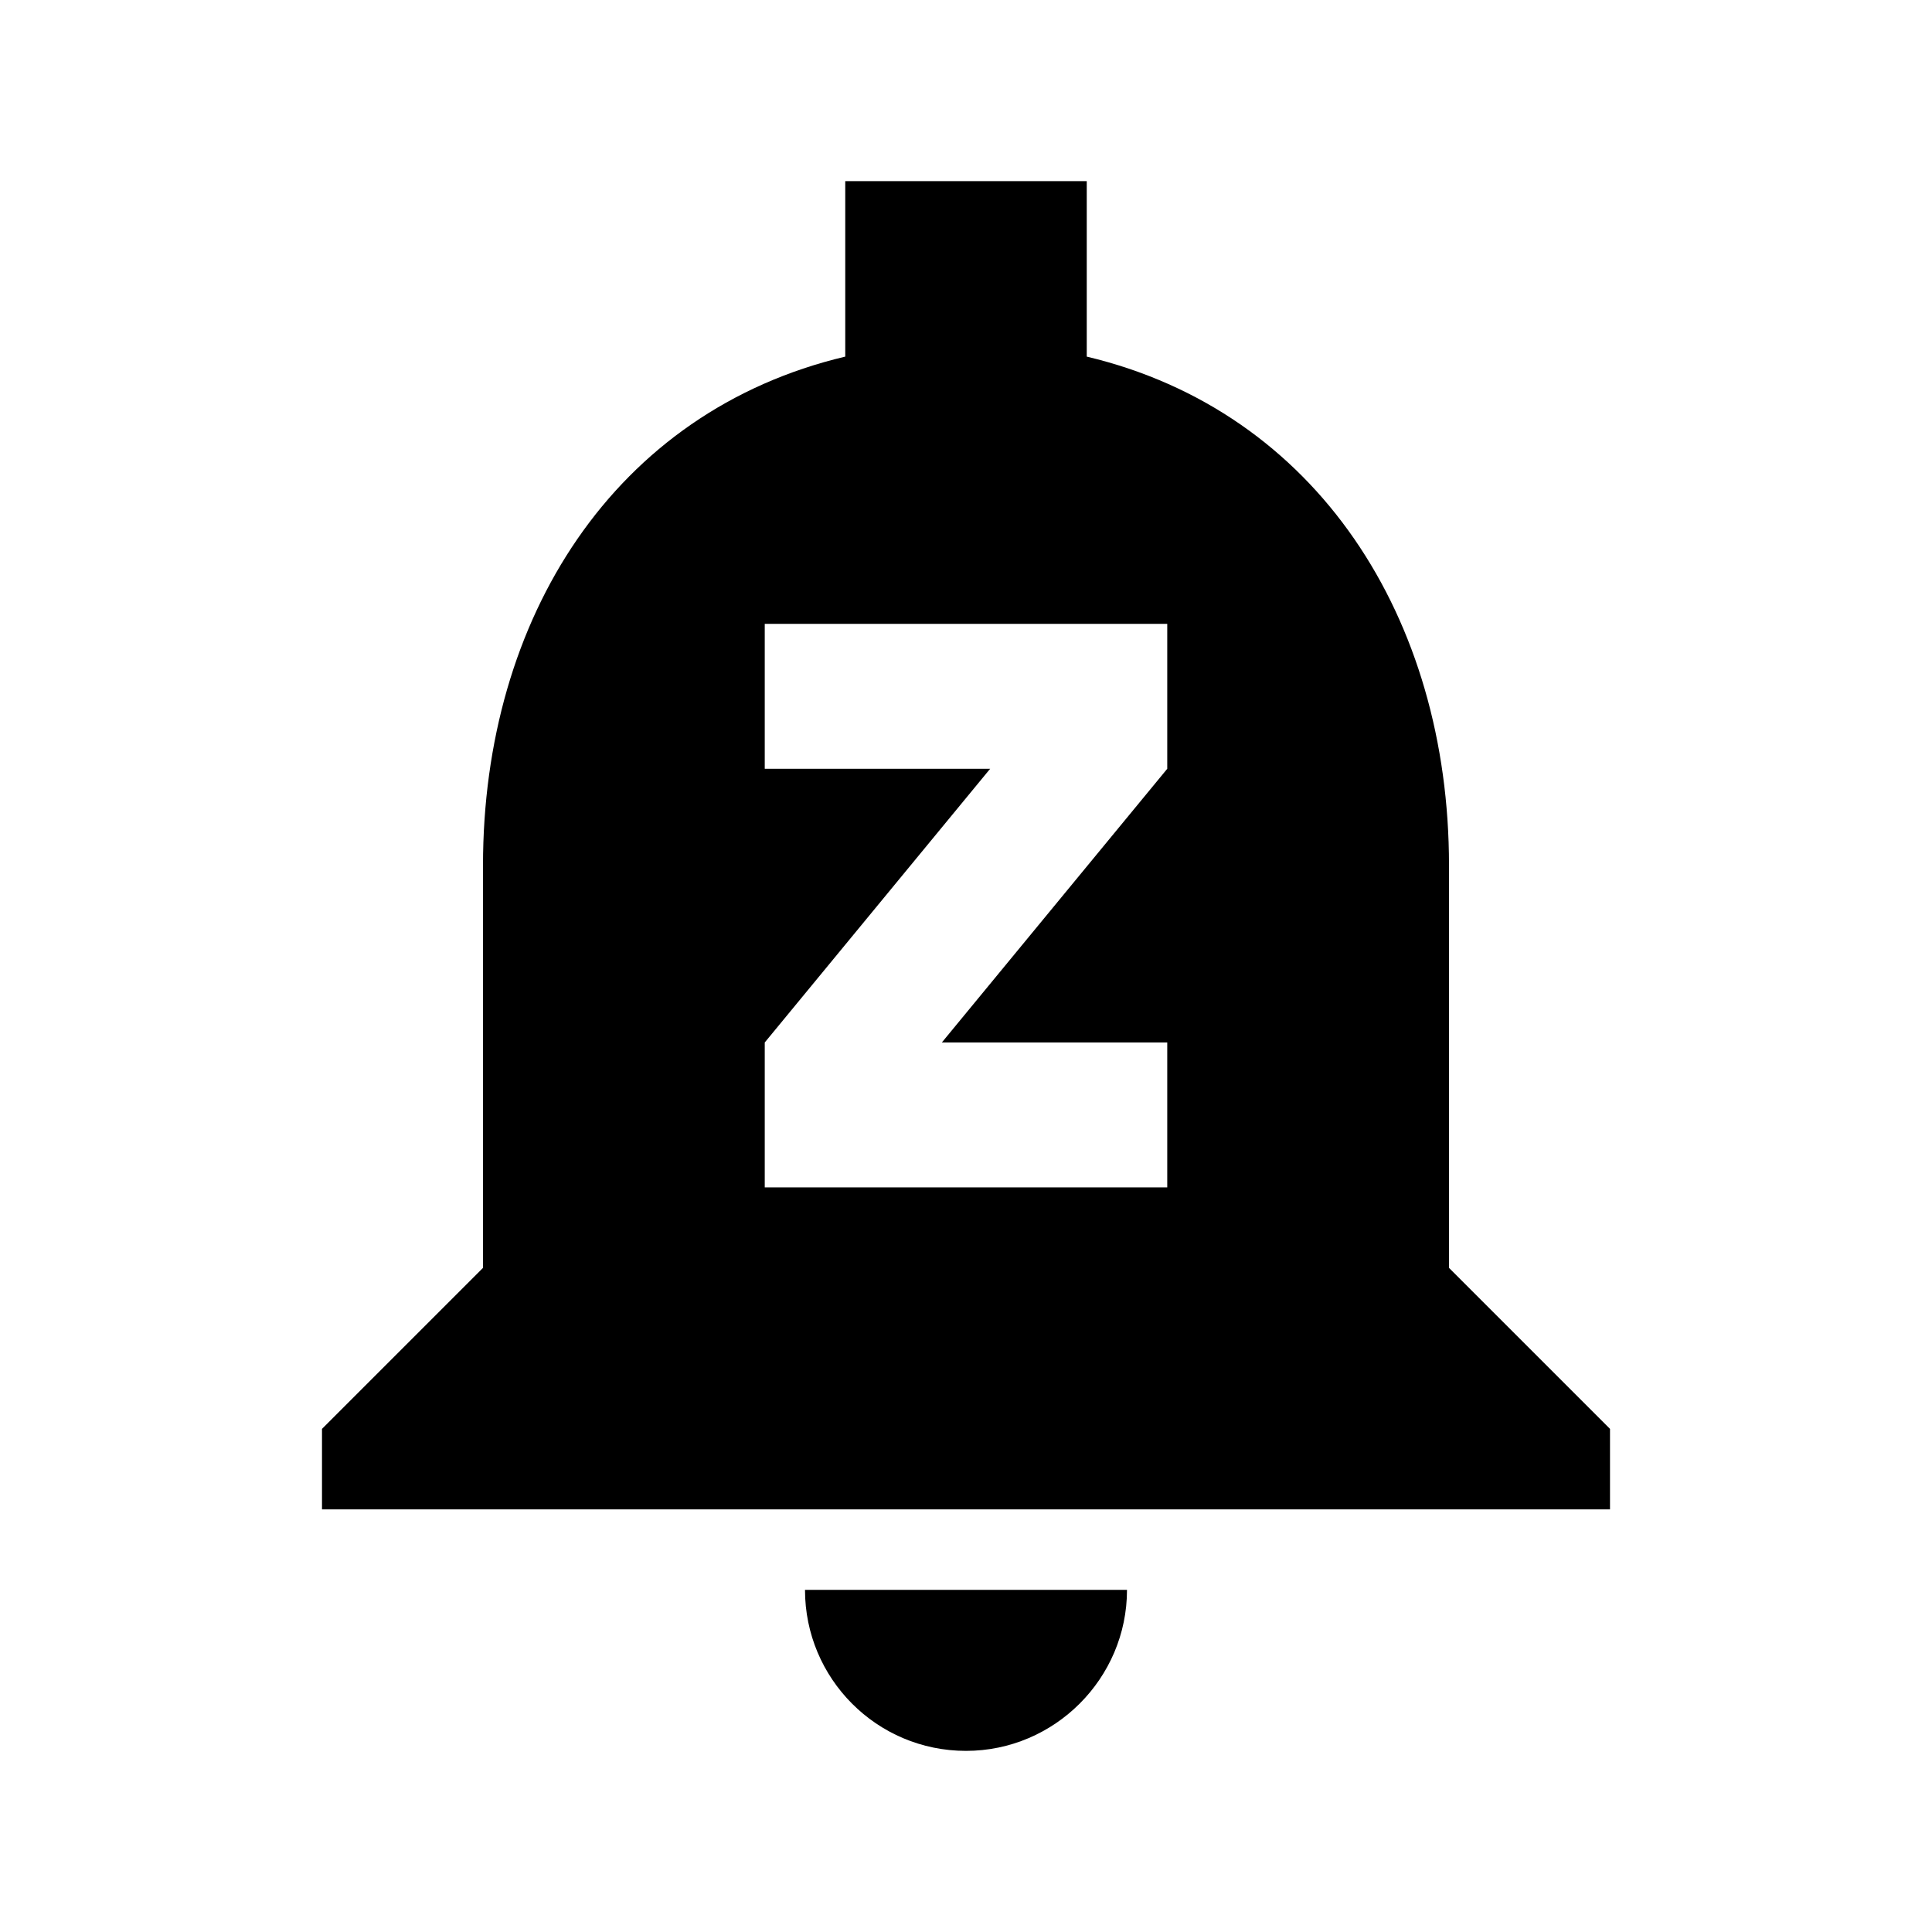 <svg  viewBox="0 0 24 24" fill="none" xmlns="http://www.w3.org/2000/svg">
<path d="M12 21.75C13.1 21.75 14 20.85 14 19.75H10C10 20.85 10.89 21.75 12 21.75ZM18 15.75V10.75C18 7.68 16.36 5.11 13.5 4.43V2.25H10.5V4.43C7.63 5.11 6 7.68 6 10.75V15.75L4 17.75V18.75H20V17.75L18 15.75ZM14.5 9.55L11.7 12.95H14.5V14.75H9.5V12.95L12.3 9.55H9.5V7.75H14.5V9.55Z" fill="currentColor"/>
</svg>
